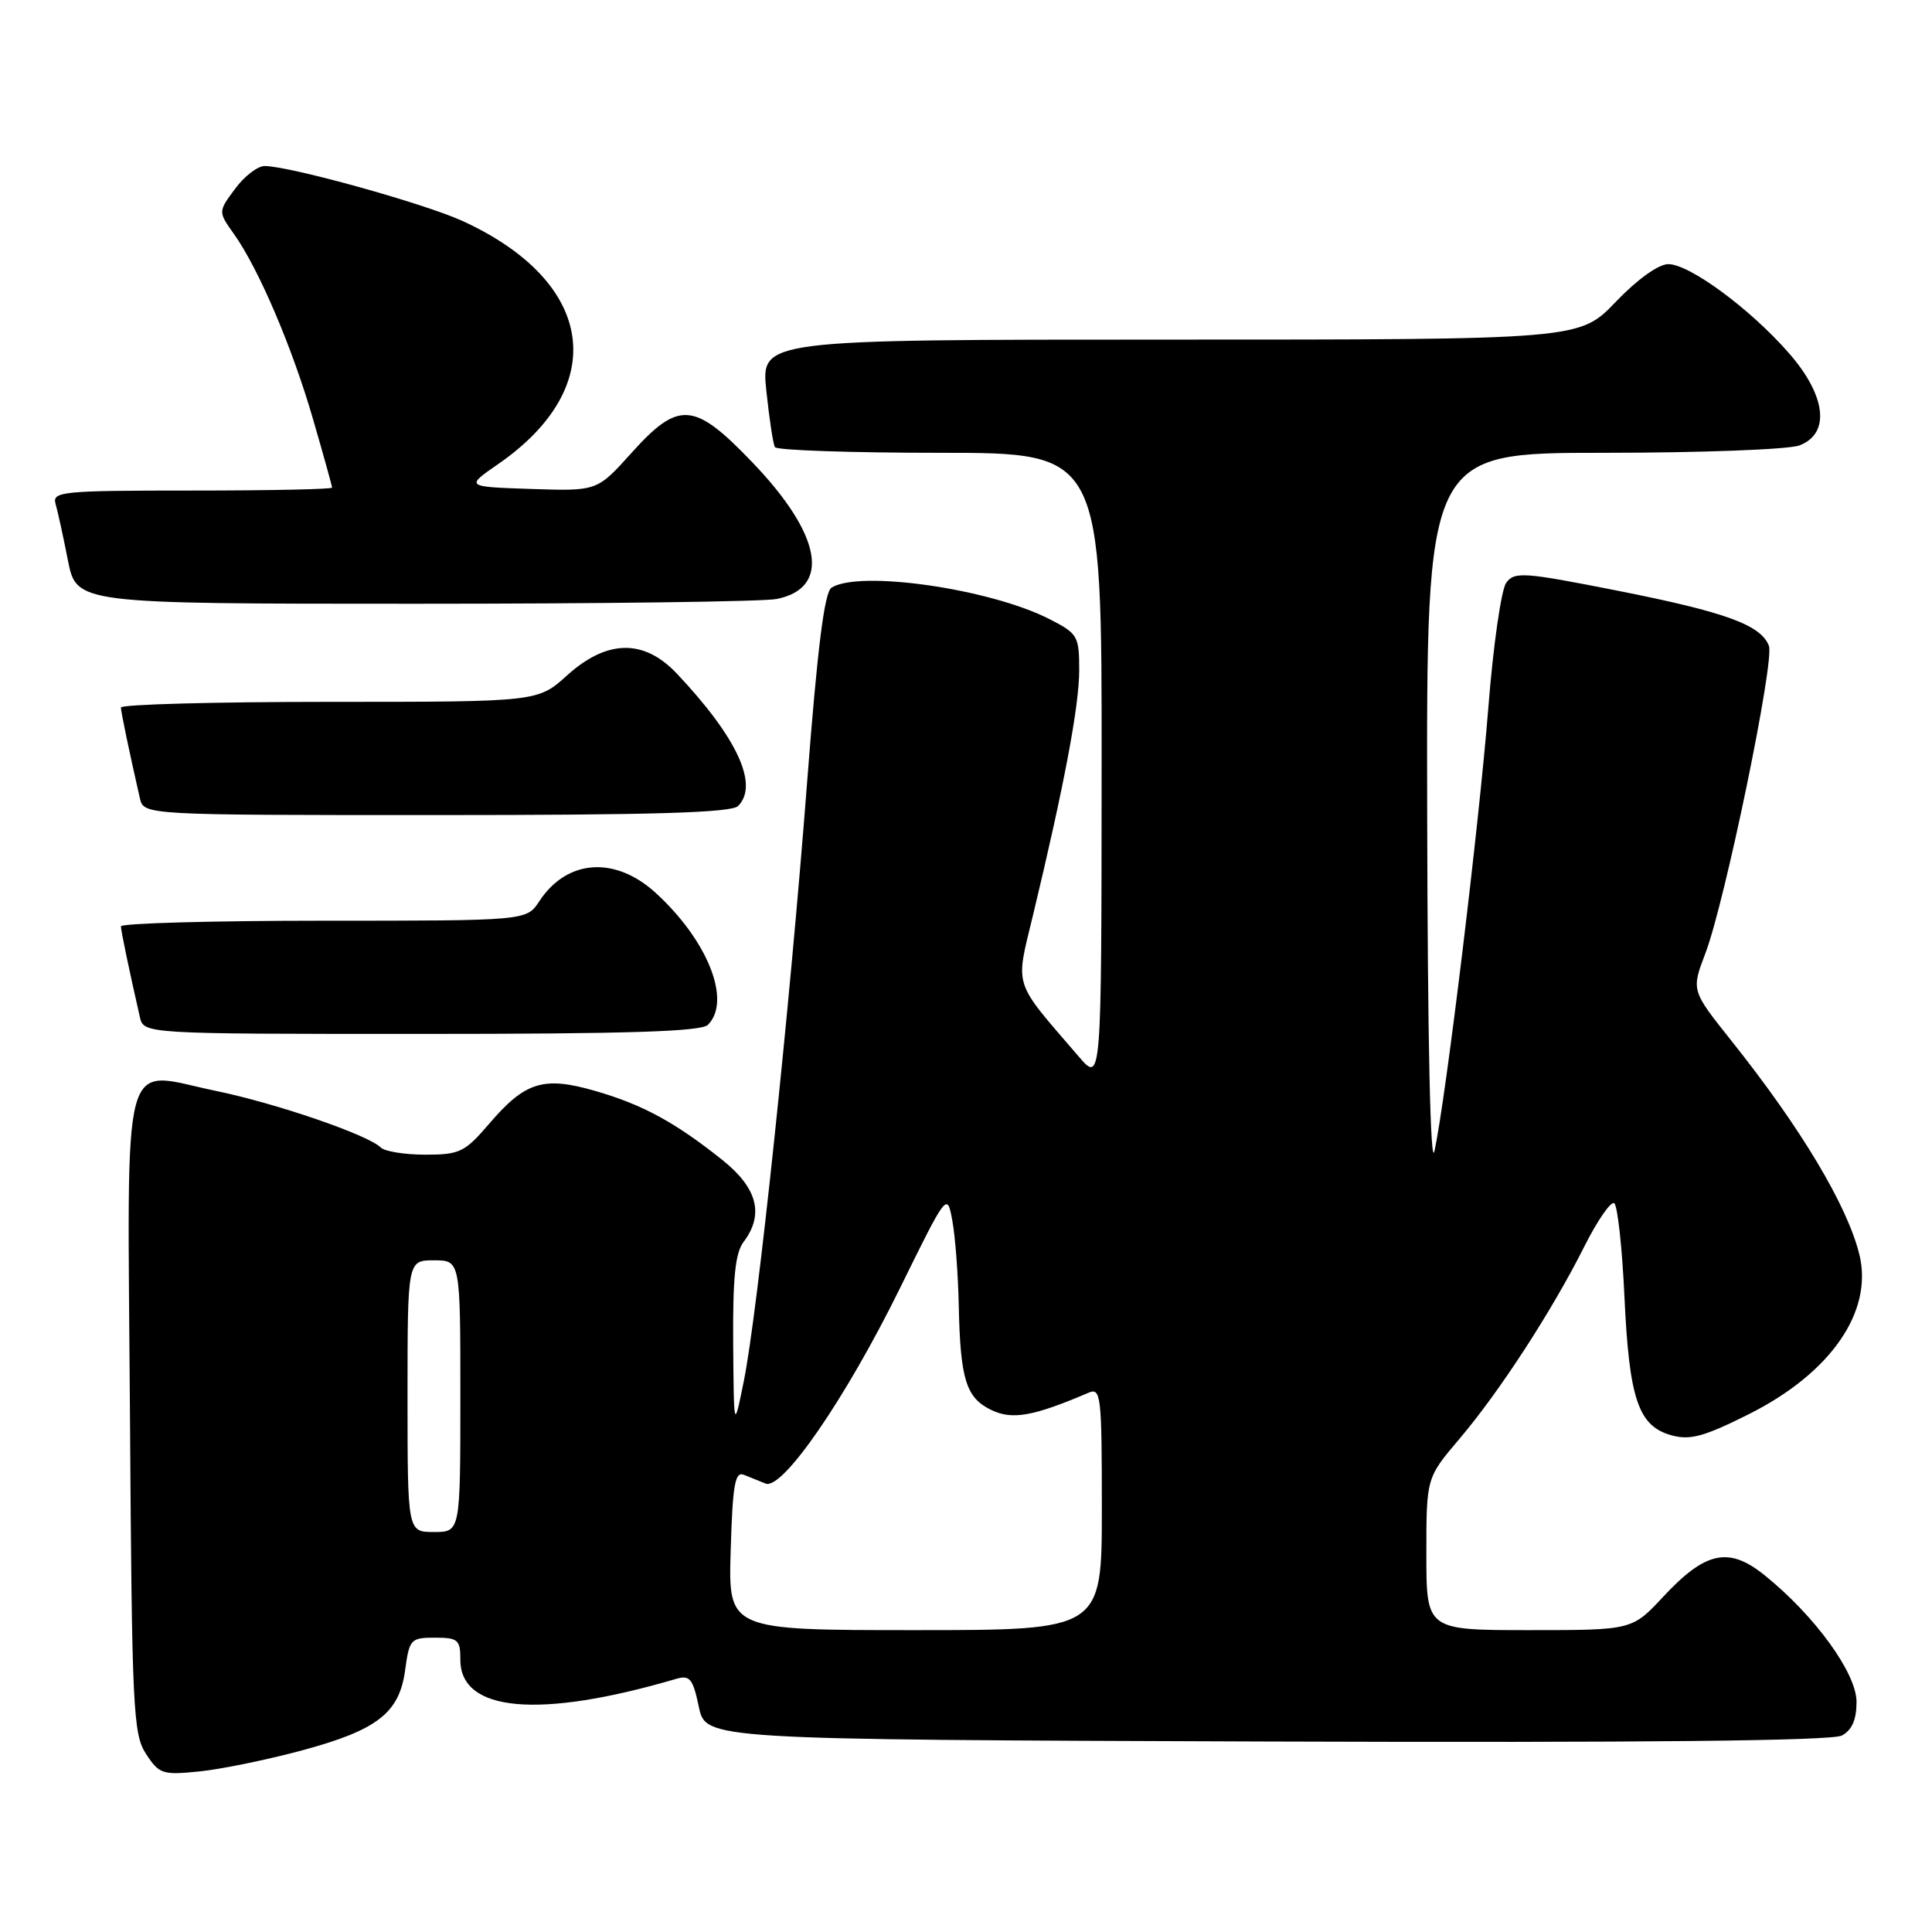 <?xml version="1.0" encoding="UTF-8" standalone="no"?>
<!DOCTYPE svg PUBLIC "-//W3C//DTD SVG 1.1//EN" "http://www.w3.org/Graphics/SVG/1.1/DTD/svg11.dtd" >
<svg xmlns="http://www.w3.org/2000/svg" xmlns:xlink="http://www.w3.org/1999/xlink" version="1.1" viewBox="0 0 256 256">
 <g >
 <path fill="currentColor"
d=" M 39.97 231.95 C 50.03 229.23 52.93 226.98 53.69 221.25 C 54.24 217.20 54.43 217.00 57.63 217.00 C 60.69 217.00 61.00 217.27 61.00 219.94 C 61.00 226.86 71.48 227.78 89.59 222.46 C 91.41 221.93 91.81 222.42 92.60 226.17 C 93.51 230.50 93.51 230.50 167.81 230.76 C 217.89 230.93 242.74 230.67 244.05 229.97 C 245.40 229.25 246.00 227.87 246.00 225.50 C 246.00 221.70 240.47 214.08 233.81 208.72 C 229.07 204.90 226.00 205.55 220.38 211.58 C 216.26 216.00 216.26 216.00 202.63 216.00 C 189.00 216.00 189.00 216.00 189.00 205.91 C 189.00 195.82 189.00 195.82 193.38 190.66 C 198.69 184.41 205.63 173.72 209.91 165.21 C 211.64 161.75 213.44 159.15 213.89 159.43 C 214.33 159.71 214.95 165.31 215.25 171.88 C 215.88 185.43 217.09 188.98 221.50 190.19 C 223.96 190.87 225.83 190.35 231.82 187.34 C 242.58 181.92 248.20 173.81 246.39 166.29 C 244.82 159.80 238.64 149.47 229.39 137.87 C 224.10 131.23 224.10 131.23 225.98 126.30 C 228.58 119.45 235.16 87.59 234.39 85.58 C 233.33 82.81 228.67 81.11 214.43 78.29 C 201.90 75.81 200.68 75.72 199.58 77.22 C 198.93 78.11 197.86 85.52 197.22 93.67 C 195.99 109.24 191.57 145.66 190.08 152.50 C 189.54 154.99 189.17 138.25 189.11 108.25 C 189.00 60.00 189.00 60.00 212.43 60.00 C 225.32 60.00 237.02 59.56 238.43 59.02 C 242.58 57.45 241.98 52.39 236.97 46.71 C 231.83 40.86 223.86 35.00 221.06 35.00 C 219.76 35.00 216.96 37.01 214.09 40.00 C 209.30 45.00 209.30 45.00 155.07 45.00 C 100.84 45.00 100.84 45.00 101.54 51.75 C 101.93 55.46 102.44 58.84 102.68 59.25 C 102.92 59.66 112.77 60.00 124.56 60.00 C 146.00 60.00 146.00 60.00 145.97 101.75 C 145.95 143.50 145.95 143.50 142.94 140.00 C 134.12 129.75 134.53 131.02 136.88 121.26 C 141.00 104.13 143.00 93.53 143.00 88.82 C 143.00 84.26 142.82 83.95 139.03 82.02 C 131.17 78.01 113.88 75.52 110.18 77.87 C 109.24 78.47 108.32 85.79 106.95 103.60 C 104.66 133.48 100.38 174.01 98.56 183.00 C 97.24 189.50 97.24 189.50 97.15 178.00 C 97.09 169.33 97.42 166.02 98.53 164.56 C 101.27 160.93 100.37 157.43 95.75 153.73 C 89.48 148.72 85.16 146.37 78.89 144.56 C 72.00 142.57 69.60 143.32 64.80 148.92 C 61.59 152.67 60.91 153.00 56.35 153.00 C 53.63 153.00 50.97 152.57 50.45 152.05 C 48.78 150.38 36.64 146.21 28.65 144.56 C 15.82 141.91 16.89 137.91 17.22 187.35 C 17.48 226.55 17.63 229.79 19.36 232.42 C 21.10 235.08 21.54 235.22 26.47 234.72 C 29.36 234.42 35.43 233.17 39.97 231.95 Z  M 93.80 135.80 C 96.96 132.64 93.81 124.65 86.89 118.32 C 81.50 113.39 75.12 113.84 71.46 119.42 C 69.77 122.00 69.77 122.00 42.88 122.00 C 28.10 122.00 16.01 122.34 16.02 122.75 C 16.05 123.42 17.08 128.39 18.53 134.75 C 19.04 137.00 19.04 137.00 55.82 137.00 C 83.09 137.00 92.91 136.69 93.80 135.80 Z  M 97.80 106.80 C 100.59 104.01 97.67 97.71 89.68 89.25 C 85.31 84.63 80.43 84.72 75.13 89.50 C 71.26 93.00 71.26 93.00 43.63 93.00 C 28.43 93.00 16.01 93.34 16.02 93.75 C 16.05 94.42 17.08 99.39 18.53 105.75 C 19.04 108.00 19.04 108.00 57.82 108.00 C 86.65 108.00 96.91 107.69 97.80 106.80 Z  M 102.91 79.37 C 110.16 77.92 108.90 70.85 99.68 61.25 C 91.96 53.20 89.94 53.05 83.65 60.04 C 79.12 65.08 79.12 65.08 70.39 64.79 C 61.66 64.50 61.66 64.50 66.00 61.50 C 80.89 51.21 78.89 37.37 61.33 29.30 C 56.25 26.97 38.38 22.00 35.06 22.00 C 34.13 22.00 32.37 23.36 31.14 25.03 C 28.90 28.05 28.90 28.05 31.00 31.01 C 34.26 35.58 38.74 46.06 41.49 55.58 C 42.87 60.33 44.00 64.40 44.00 64.61 C 44.00 64.83 35.64 65.00 25.43 65.00 C 8.23 65.00 6.90 65.13 7.36 66.75 C 7.64 67.71 8.38 71.09 9.00 74.25 C 10.14 80.00 10.14 80.00 54.95 80.00 C 79.59 80.00 101.17 79.72 102.91 79.37 Z  M 96.82 205.42 C 97.08 196.71 97.39 194.94 98.57 195.42 C 99.35 195.74 100.65 196.26 101.44 196.58 C 103.67 197.49 112.05 185.32 119.22 170.75 C 125.50 157.99 125.50 157.99 126.19 161.75 C 126.57 163.81 126.96 168.88 127.04 173.00 C 127.25 182.80 128.00 185.22 131.37 186.84 C 134.14 188.17 136.93 187.67 144.25 184.54 C 145.88 183.84 146.00 184.93 146.00 199.89 C 146.00 216.00 146.00 216.00 121.25 216.00 C 96.50 216.00 96.50 216.00 96.82 205.42 Z  M 54.00 185.00 C 54.00 167.00 54.00 167.00 57.50 167.00 C 61.00 167.00 61.00 167.00 61.00 185.00 C 61.00 203.00 61.00 203.00 57.50 203.00 C 54.00 203.00 54.00 203.00 54.00 185.00 Z "/>
</g>
</svg>